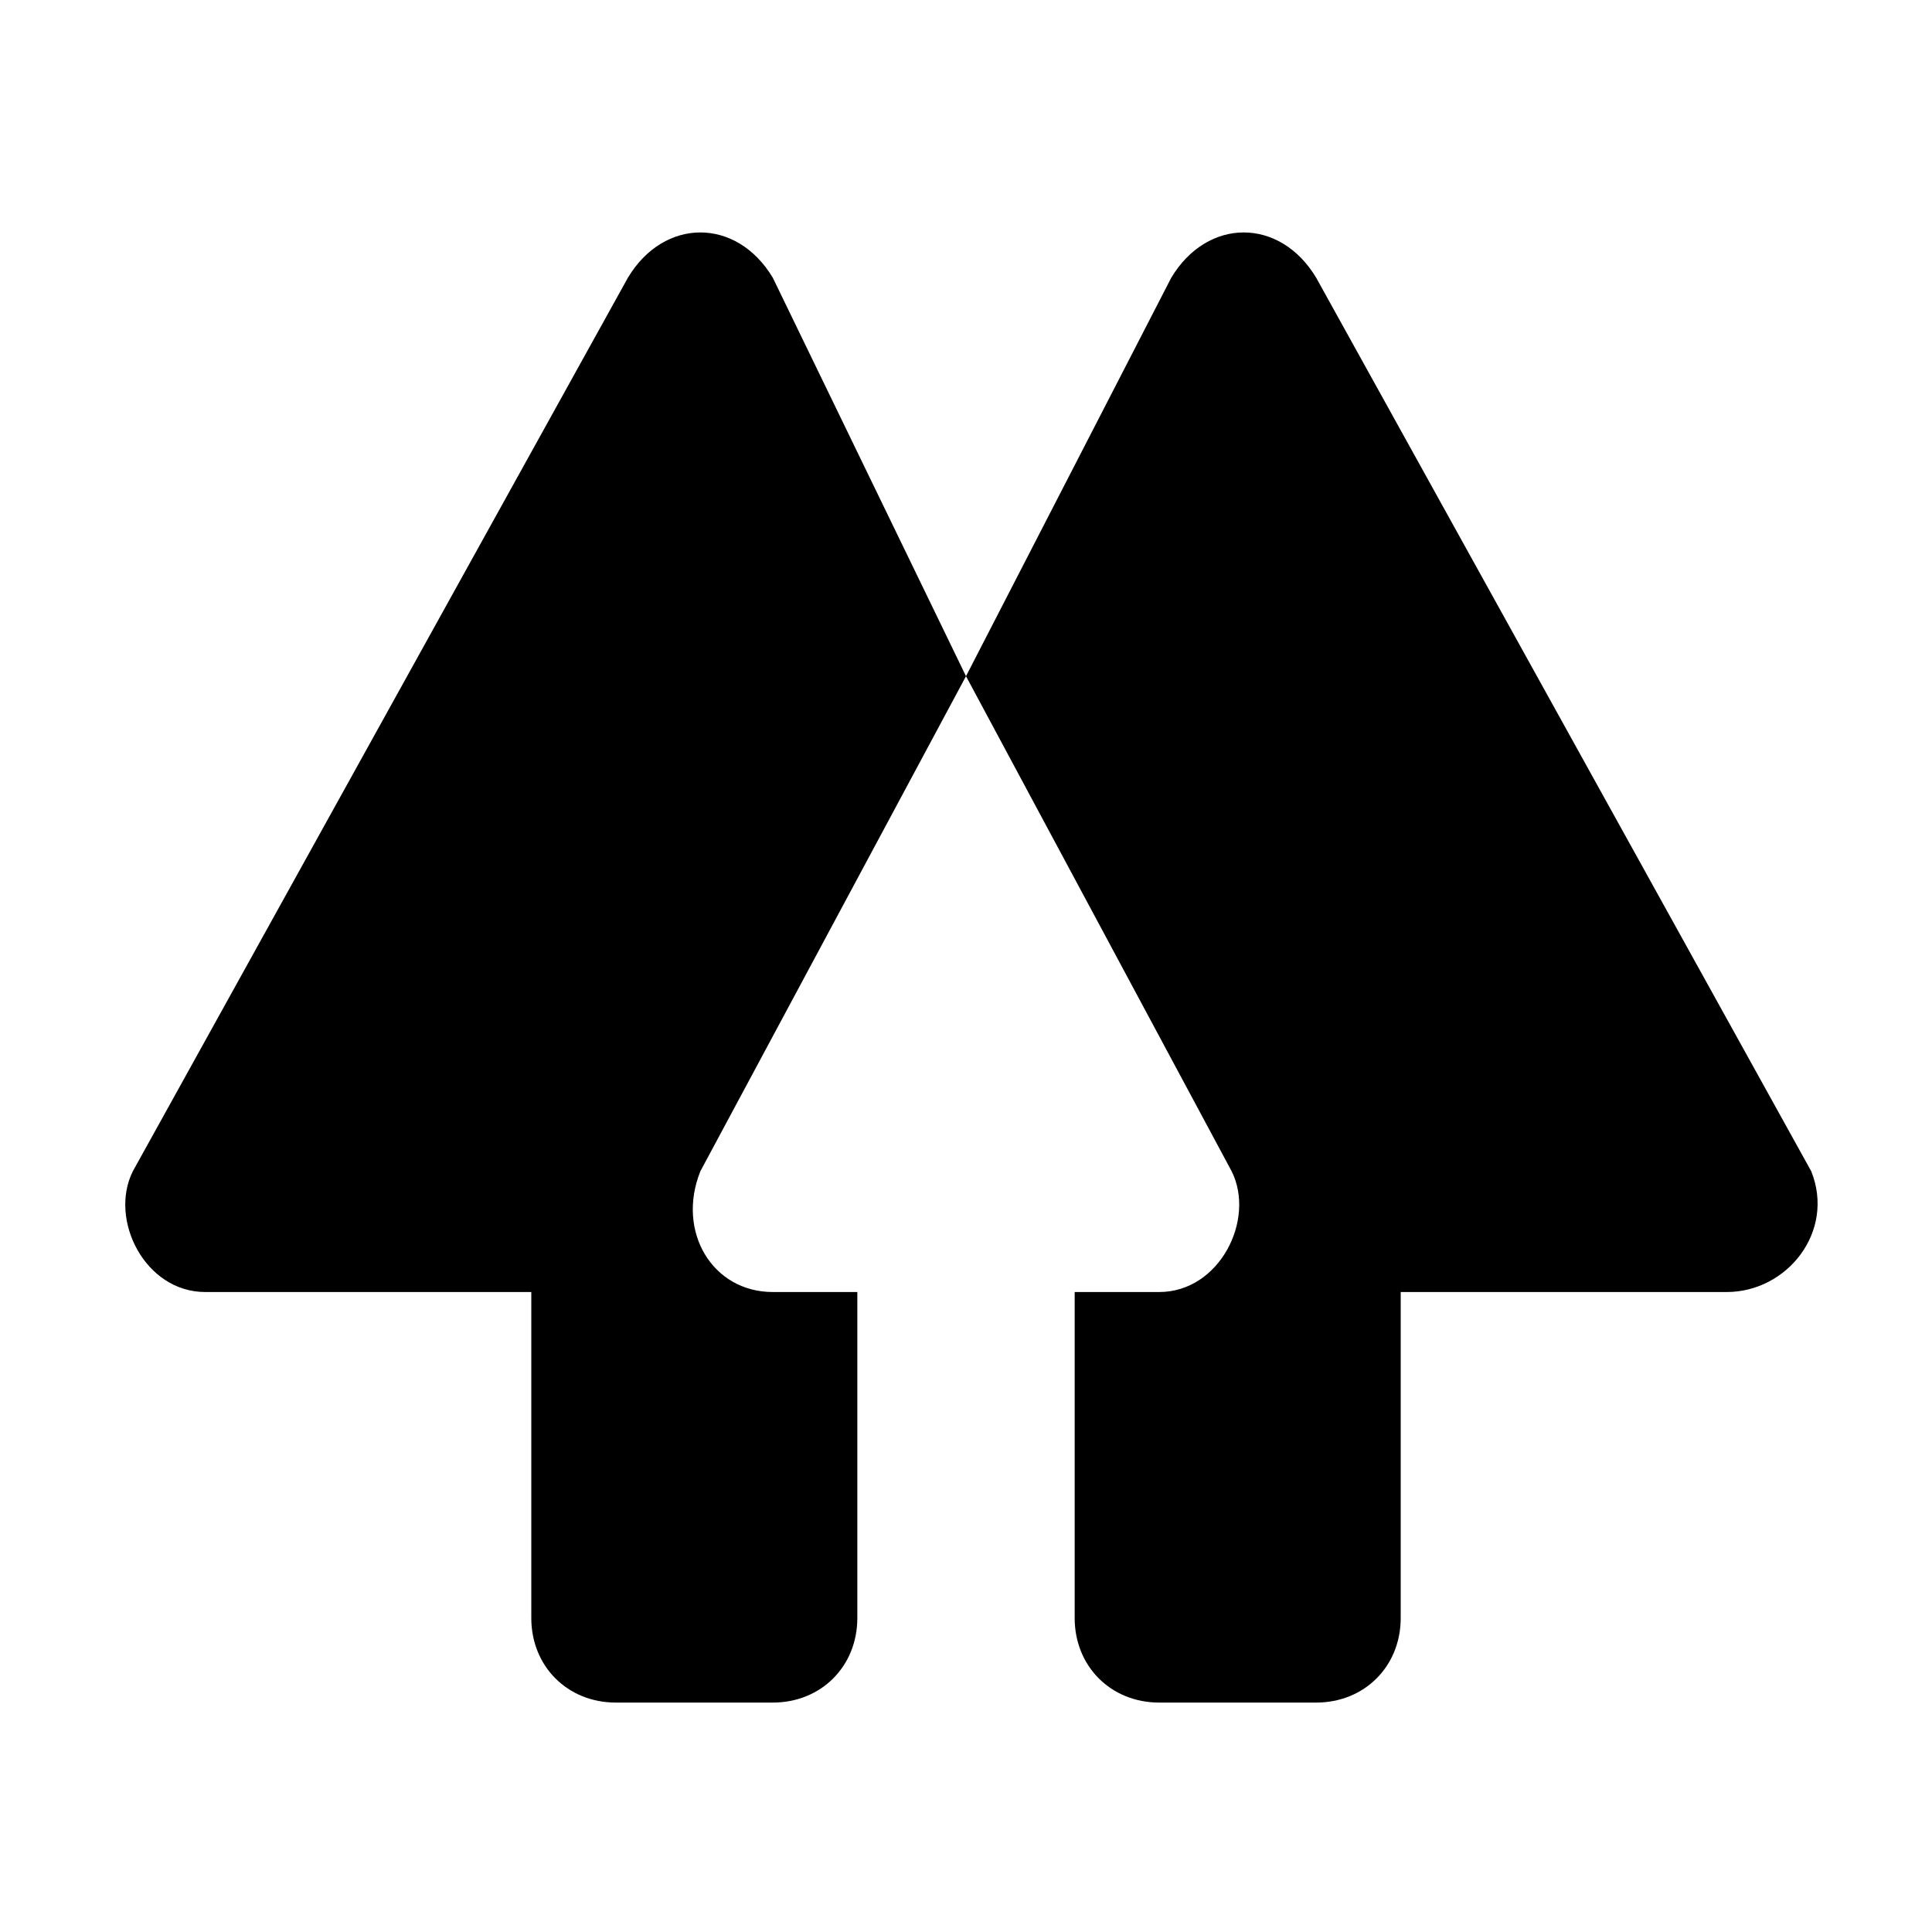 <svg viewBox="0 0 16 16" width="16px" height="16px"><style type="text/css">.st0{fill:#A6A6A6;}.st1{fill:#7E7E7E;}</style><path class="st0" d="m6.4 10.7h0.7v2.7c0 0.4-0.3 0.7-0.7 0.7h-1.3c-0.4 0-0.7-0.3-0.7-0.7v-2.7h-2.7c-0.5 0-0.8-0.6-0.6-1l4.1-7.4c0.3-0.5 0.9-0.5 1.2 0l1.6 3.3-2.2 4.1c-0.2 0.5 0.1 1 0.6 1z"/><path class="st1" d="m14.3 10.7h-2.7v2.7c0 0.4-0.3 0.7-0.7 0.7h-1.3c-0.4 0-0.7-0.3-0.7-0.7v-2.7h0.7c0.5 0 0.8-0.6 0.6-1l-2.2-4.1 1.7-3.3c0.3-0.5 0.9-0.5 1.2 0l4.1 7.4c0.2 0.5-0.2 1-0.7 1z"/></svg>
